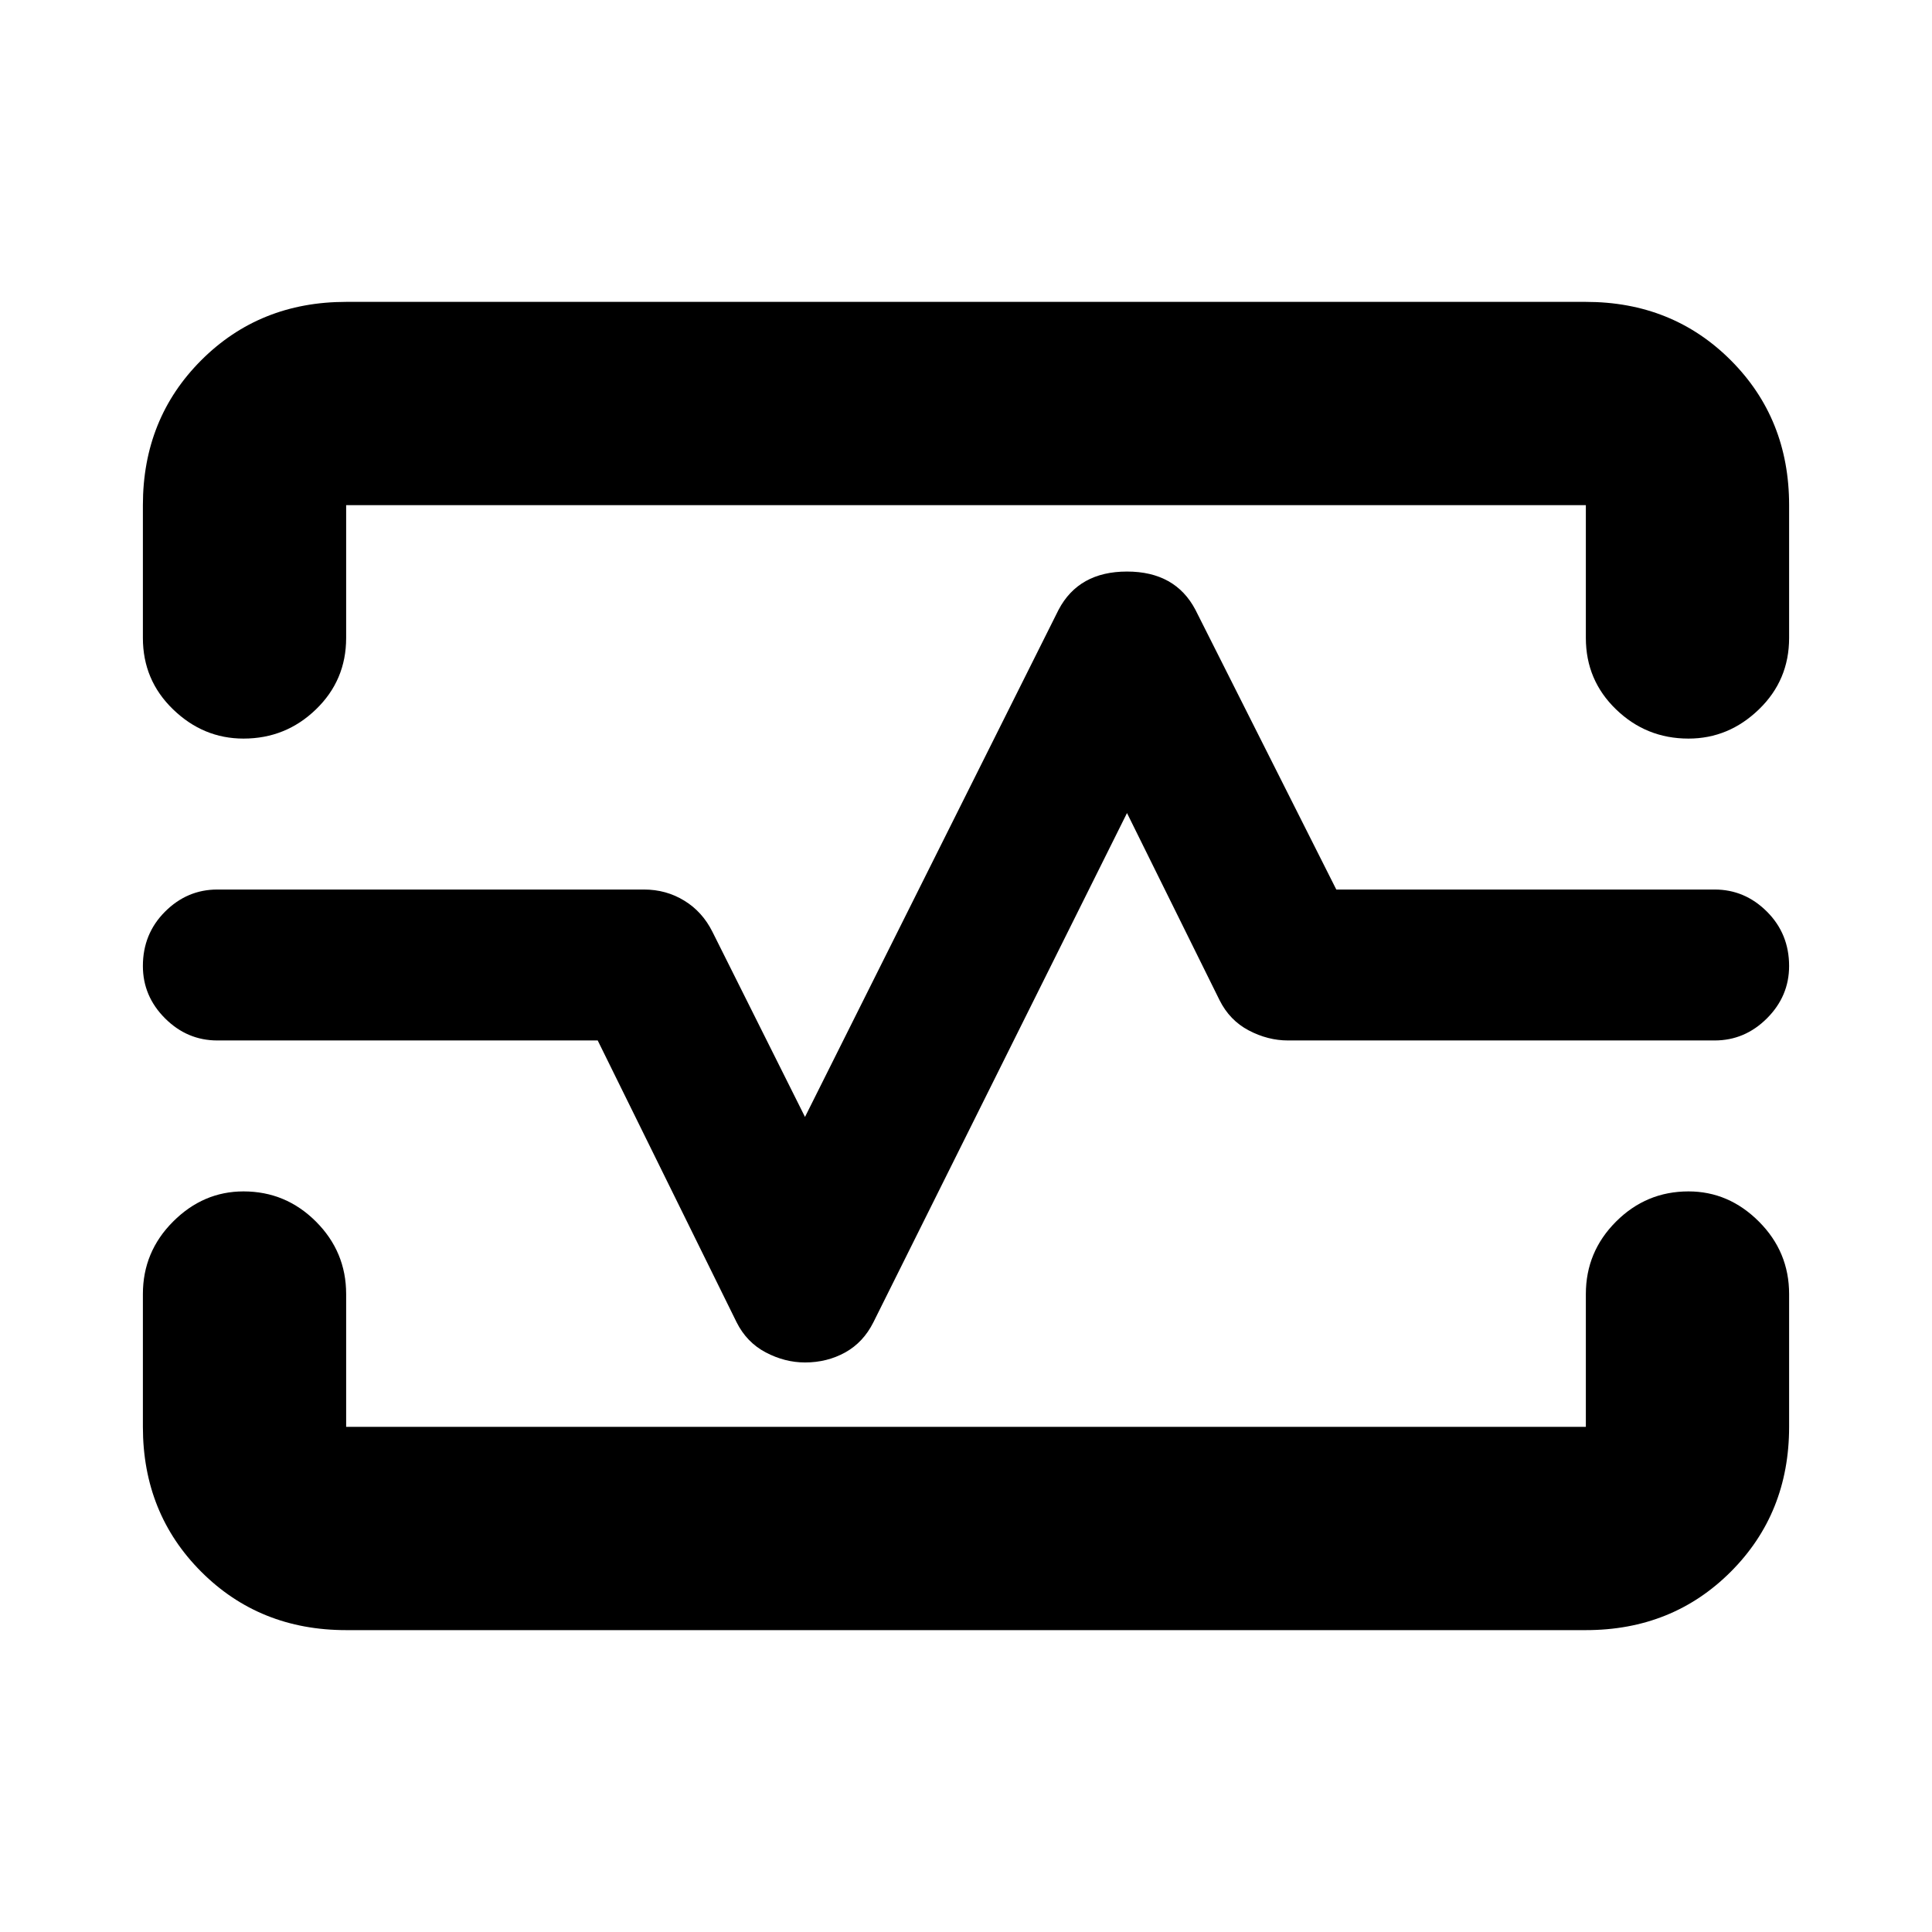 <svg xmlns="http://www.w3.org/2000/svg" height="24" width="24"><path d="M3.025 9.175q-.5 0-.875-.363-.375-.362-.375-.887v-1.65q0-1.075.725-1.8.725-.725 1.8-.725h15.4q1.075 0 1.8.725.725.725.725 1.8v1.65q0 .525-.375.887-.375.363-.875.363-.525 0-.9-.363-.375-.362-.375-.887v-1.65H4.3v1.65q0 .525-.375.887-.375.363-.9.363ZM4.3 20.25q-1.075 0-1.8-.725-.725-.725-.725-1.8v-1.65q0-.525.375-.9t.875-.375q.525 0 .9.375t.375.9v1.65h15.4v-1.65q0-.525.375-.9t.9-.375q.5 0 .875.375t.375.9v1.65q0 1.075-.725 1.8-.725.725-1.8.725Zm5.7-3.325q.275 0 .5-.125.225-.125.35-.375L14 10.1l1.15 2.325q.125.25.362.375.238.125.488.125h5.3q.375 0 .65-.275t.275-.65q0-.4-.275-.675t-.65-.275h-4.7l-1.75-3.475Q14.6 7.1 14 7.1t-.85.475l-3.15 6.3-1.15-2.3q-.125-.25-.35-.387-.225-.138-.5-.138H2.7q-.375 0-.65.275T1.775 12q0 .375.275.65t.65.275h4.725l1.725 3.5q.125.25.362.375.238.125.488.125ZM12 12Z"/></svg>